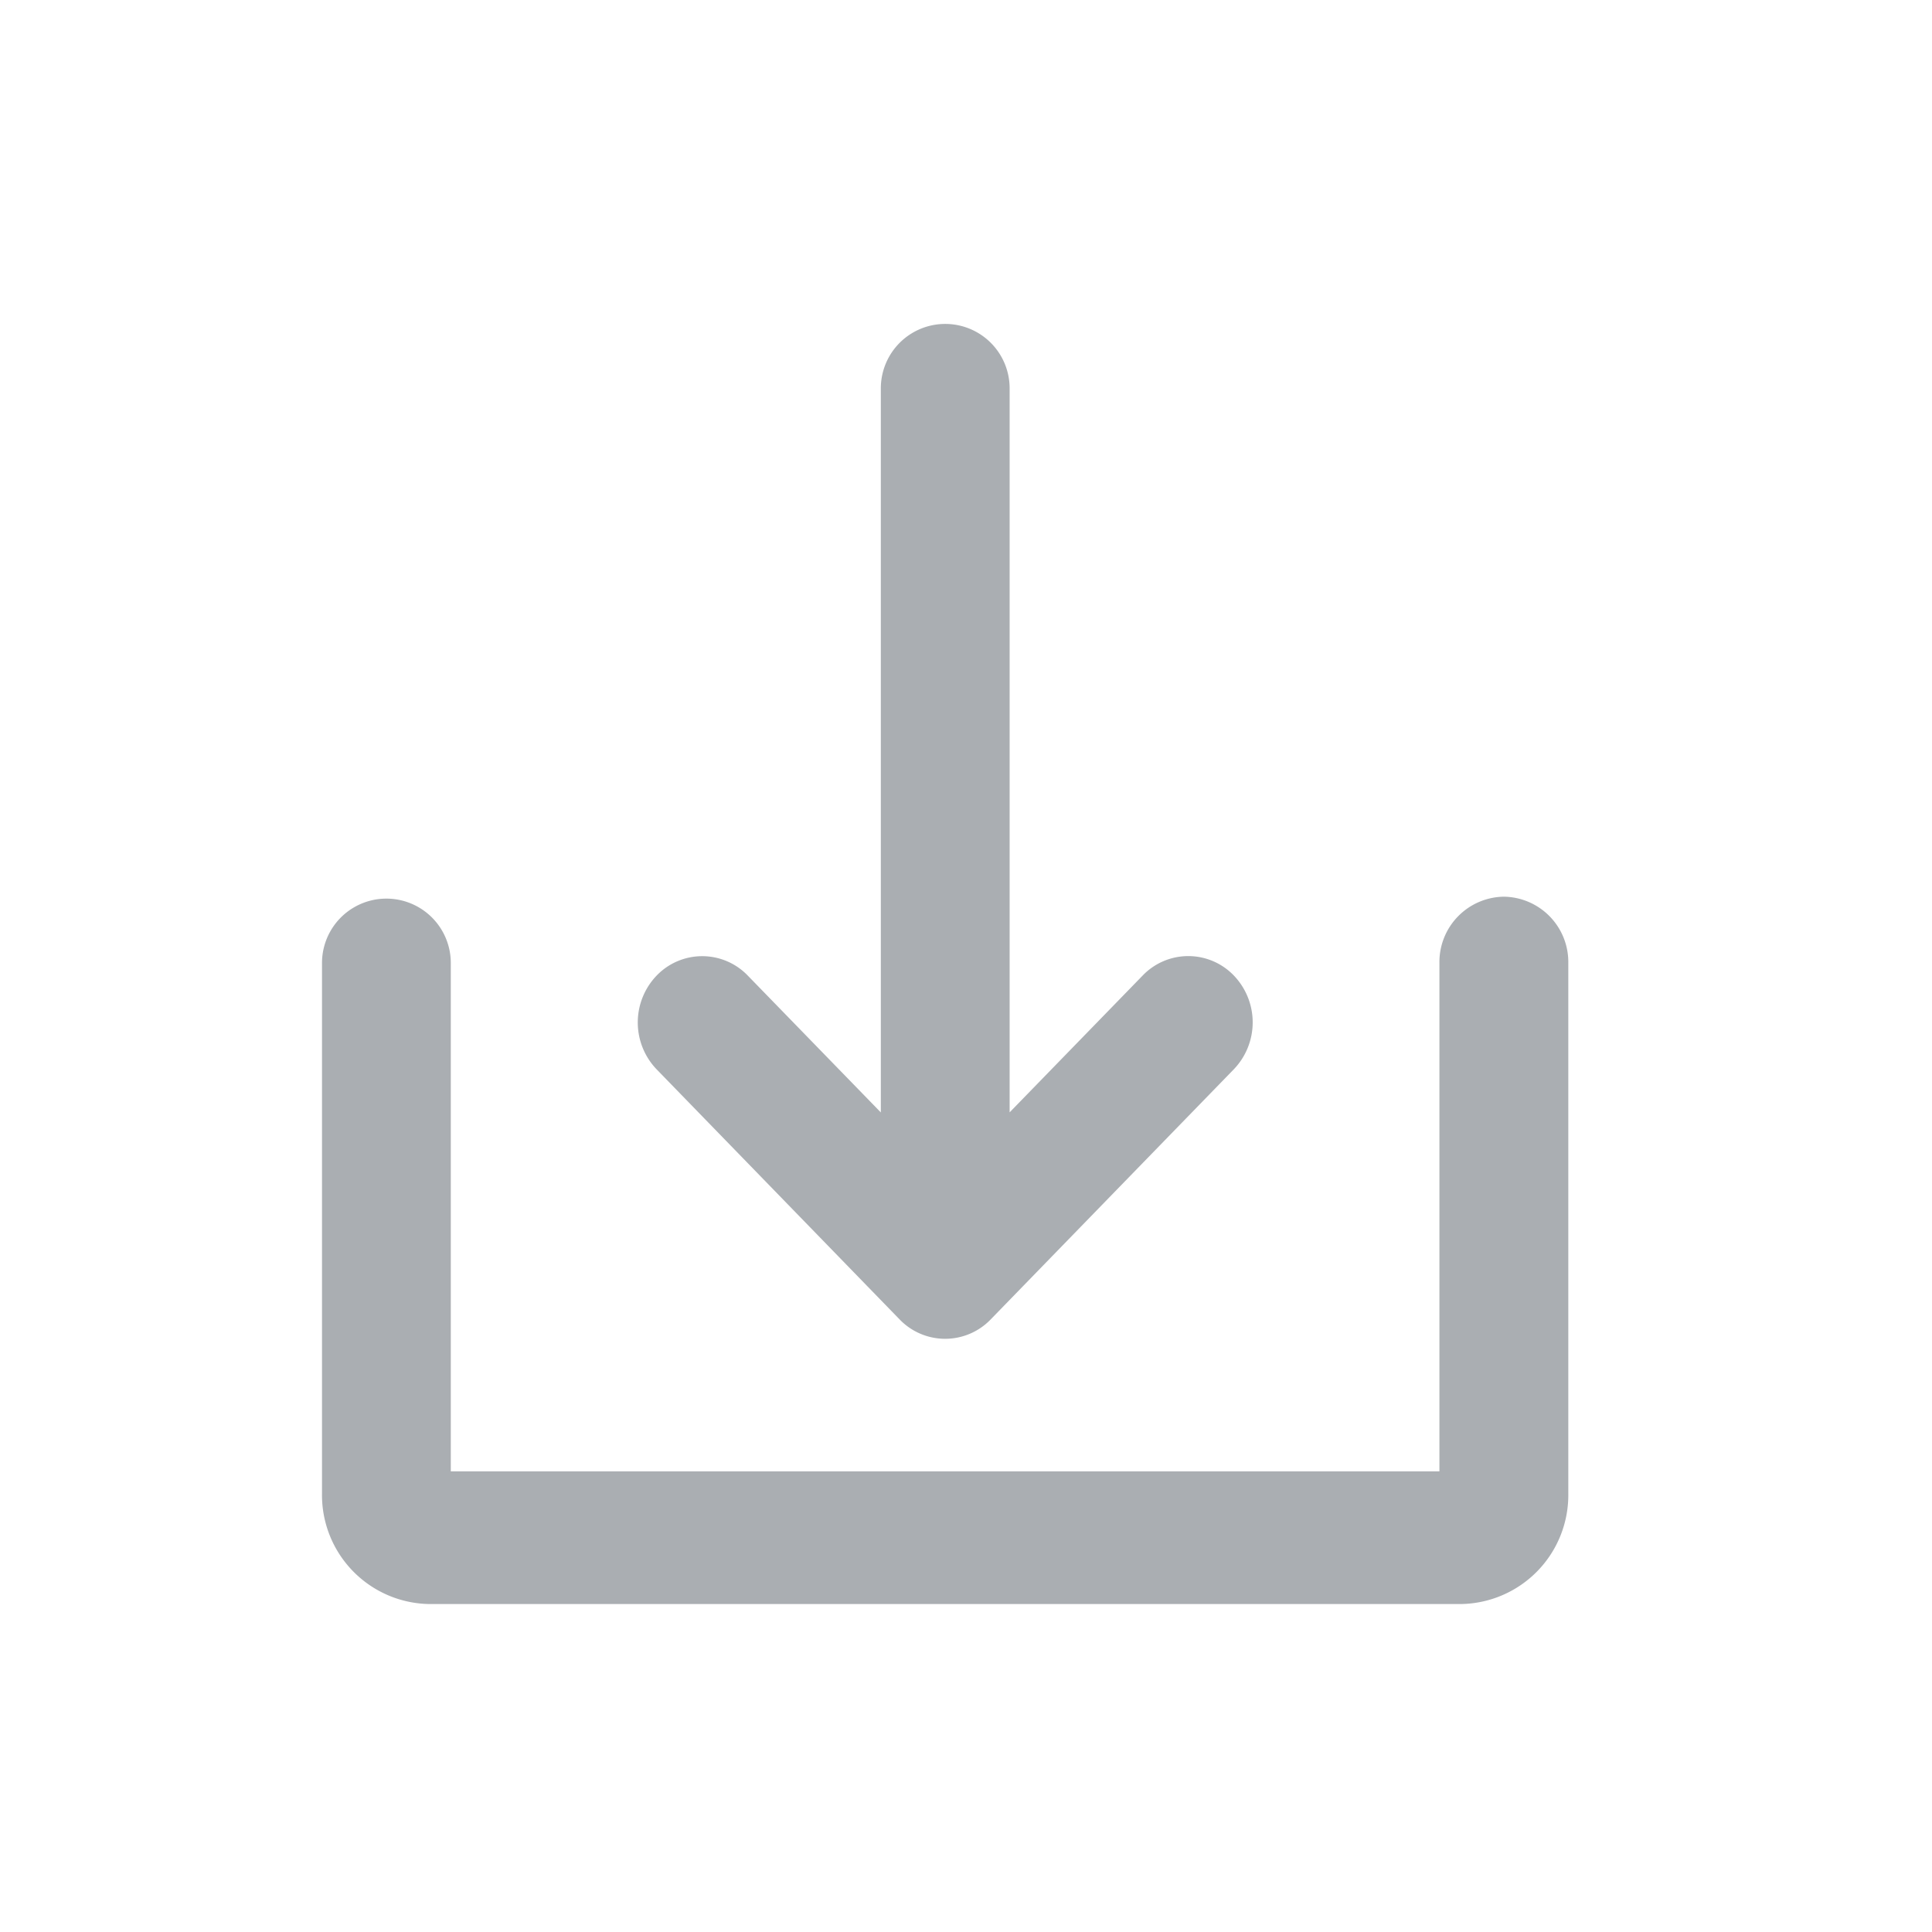 <svg xmlns="http://www.w3.org/2000/svg" width="24" height="24" viewBox="0 0 24 24">
    <defs>
        <style>
            .cls-2{fill:#aaaeb2}
        </style>
    </defs>
    <g id="ico_download_24px" transform="translate(-.213)">
        <path id="사각형_2266" fill="none" d="M0 0H24V24H0z" transform="translate(.213)"/>
        <g id="Solid" transform="translate(4.213 4)">
            <path id="패스_3037" d="M144.745 36.39a.785.785 0 0 0 1.132 0l3.02-3.107a.841.841 0 0 0 0-1.165.785.785 0 0 0-1.132 0l-1.653 1.7v-8.994a.8.8 0 1 0-1.6 0v8.995l-1.653-1.7a.785.785 0 0 0-1.132 0 .841.841 0 0 0 0 1.165z" class="cls-2" transform="translate(-137.57 -24)"/>
            <path id="패스_3038" d="M38.681 232a.812.812 0 0 0-.8.824v6.315H25.6v-6.315a.8.8 0 1 0-1.6 0v6.59a1.354 1.354 0 0 0 1.335 1.373h12.812a1.354 1.354 0 0 0 1.335-1.373v-6.59a.812.812 0 0 0-.801-.824z" class="cls-2" transform="translate(-24 -224.861)"/>
        </g>
    </g>
</svg>
